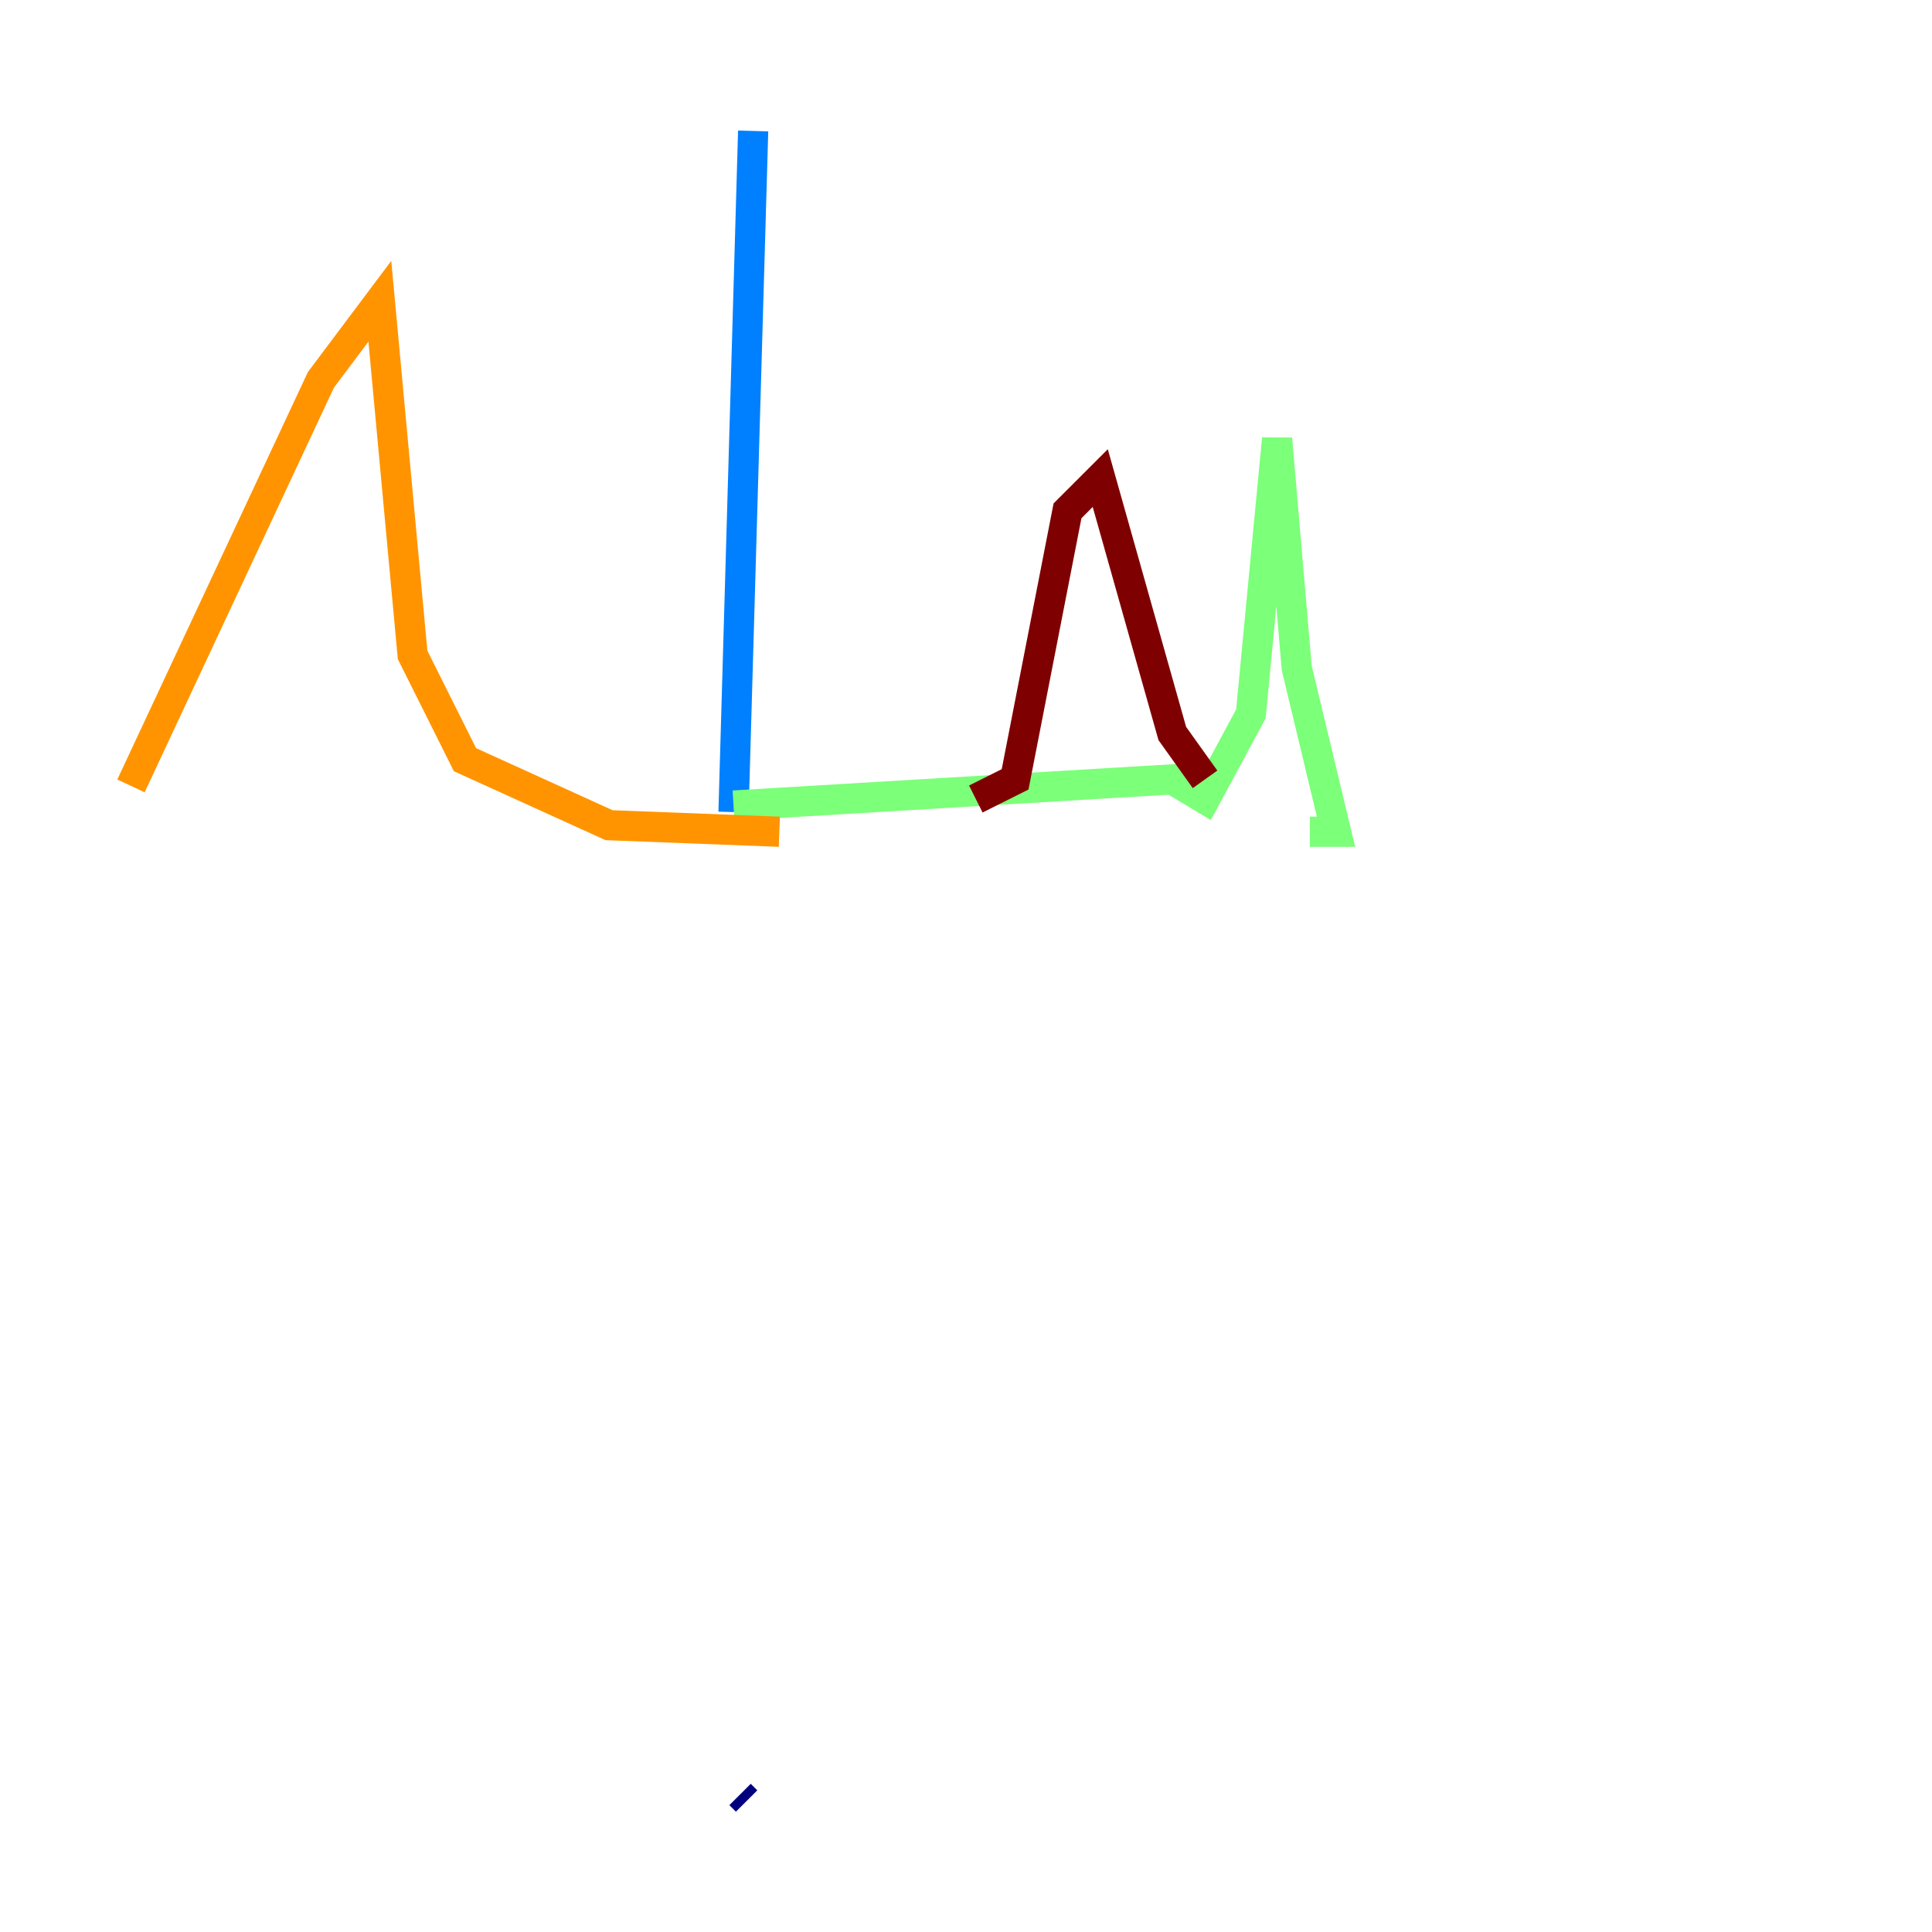 <?xml version="1.0" encoding="utf-8" ?>
<svg baseProfile="tiny" height="128" version="1.2" viewBox="0,0,128,128" width="128" xmlns="http://www.w3.org/2000/svg" xmlns:ev="http://www.w3.org/2001/xml-events" xmlns:xlink="http://www.w3.org/1999/xlink"><defs /><polyline fill="none" points="49.464,119.322 49.031,118.888" stroke="#00007f" stroke-width="2" /><polyline fill="none" points="49.898,8.678 48.597,53.803" stroke="#0080ff" stroke-width="2" /><polyline fill="none" points="48.597,53.37 77.668,51.634 79.837,52.936 82.875,47.295 84.61,29.071 85.912,44.258 88.515,55.105 86.78,55.105" stroke="#7cff79" stroke-width="2" /><polyline fill="none" points="51.634,55.105 40.352,54.671 30.807,50.332 27.336,43.39 25.166,19.959 21.261,25.166 8.678,52.068" stroke="#ff9400" stroke-width="2" /><polyline fill="none" points="64.651,52.936 67.254,51.634 70.725,33.844 72.895,31.675 77.668,48.597 79.837,51.634" stroke="#7f0000" stroke-width="2" /></svg>